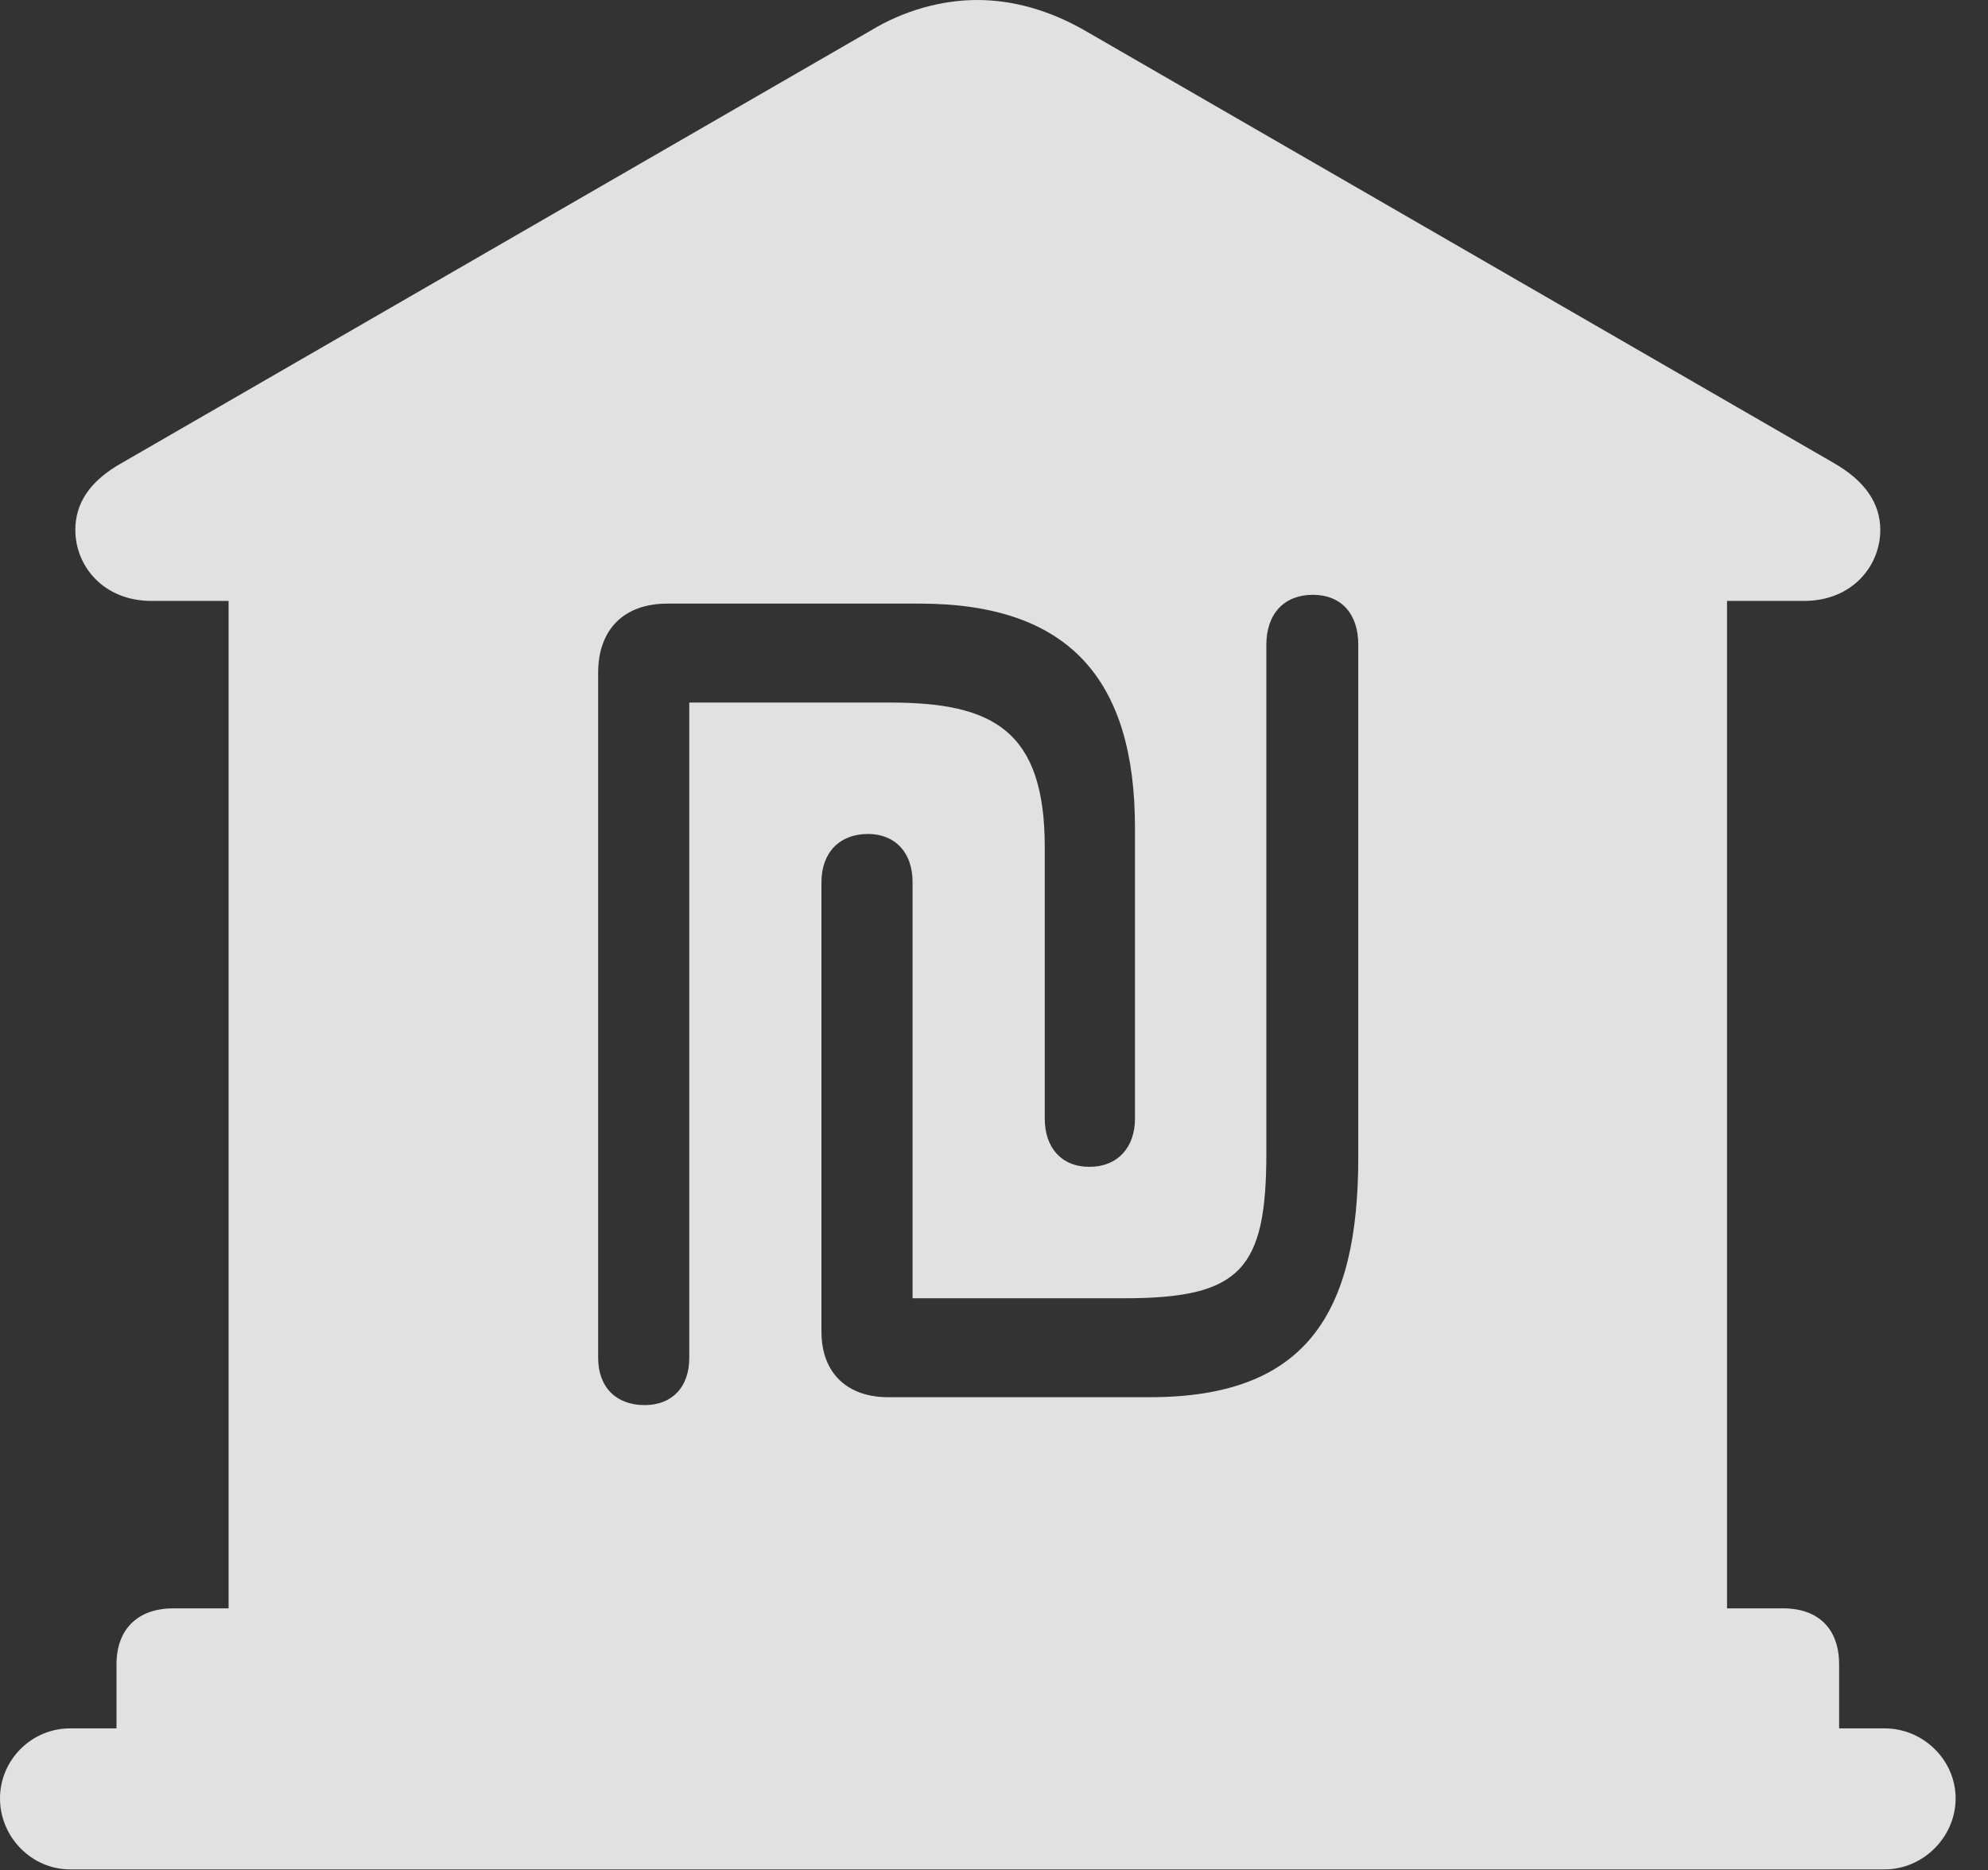 <?xml version="1.0" encoding="UTF-8"?>
<!--Generator: Apple Native CoreSVG 341-->
<!DOCTYPE svg
PUBLIC "-//W3C//DTD SVG 1.1//EN"
       "http://www.w3.org/Graphics/SVG/1.1/DTD/svg11.dtd">
<svg version="1.1" xmlns="http://www.w3.org/2000/svg" xmlns:xlink="http://www.w3.org/1999/xlink" viewBox="0 0 22.168 20.85">
 <rect x="0" y="0" width="22.168" height="20.85" fill="#333333" stroke="none"/>
 <g>
  <rect height="20.85" opacity="0" width="22.168" x="0" y="0"/>
  <path d="M12.1 0.342L20.439 5.156C20.801 5.361 20.967 5.615 20.967 5.908C20.967 6.309 20.654 6.699 20.117 6.699L19.258 6.699L19.258 17.93L19.883 17.93C20.283 17.93 20.508 18.164 20.508 18.555L20.508 19.268L21.016 19.268C21.445 19.268 21.807 19.619 21.807 20.049C21.807 20.479 21.445 20.84 21.016 20.84L0.781 20.84C0.352 20.84 0 20.479 0 20.049C0 19.619 0.352 19.268 0.781 19.268L1.299 19.268L1.299 18.555C1.299 18.164 1.533 17.93 1.934 17.93L2.549 17.93L2.549 6.699L1.689 6.699C1.152 6.699 0.84 6.309 0.84 5.908C0.84 5.615 0.996 5.361 1.367 5.156L9.707 0.342C10.078 0.117 10.498 0 10.898 0C11.299 0 11.709 0.117 12.1 0.342ZM7.441 6.729C6.963 6.729 6.67 7.012 6.67 7.5L6.67 15.137C6.67 15.469 6.875 15.664 7.188 15.664C7.49 15.664 7.686 15.469 7.686 15.137L7.686 7.832L9.922 7.832C11.065 7.832 11.65 8.135 11.65 9.443L11.65 12.471C11.65 12.793 11.836 13.008 12.148 13.008C12.461 13.008 12.656 12.793 12.656 12.471L12.656 9.229C12.656 7.578 11.924 6.729 10.254 6.729ZM14.121 7.188L14.121 12.852C14.121 14.15 13.838 14.473 12.539 14.473L10.176 14.473L10.176 9.834C10.176 9.502 9.98 9.297 9.678 9.297C9.365 9.297 9.16 9.502 9.16 9.834L9.16 14.844C9.16 15.322 9.463 15.576 9.902 15.576L12.822 15.576C14.57 15.576 15.146 14.639 15.146 12.9L15.146 7.188C15.146 6.836 14.951 6.631 14.639 6.631C14.326 6.631 14.121 6.836 14.121 7.188Z" fill="white" fill-opacity="0.85"/>
 </g>
</svg>
